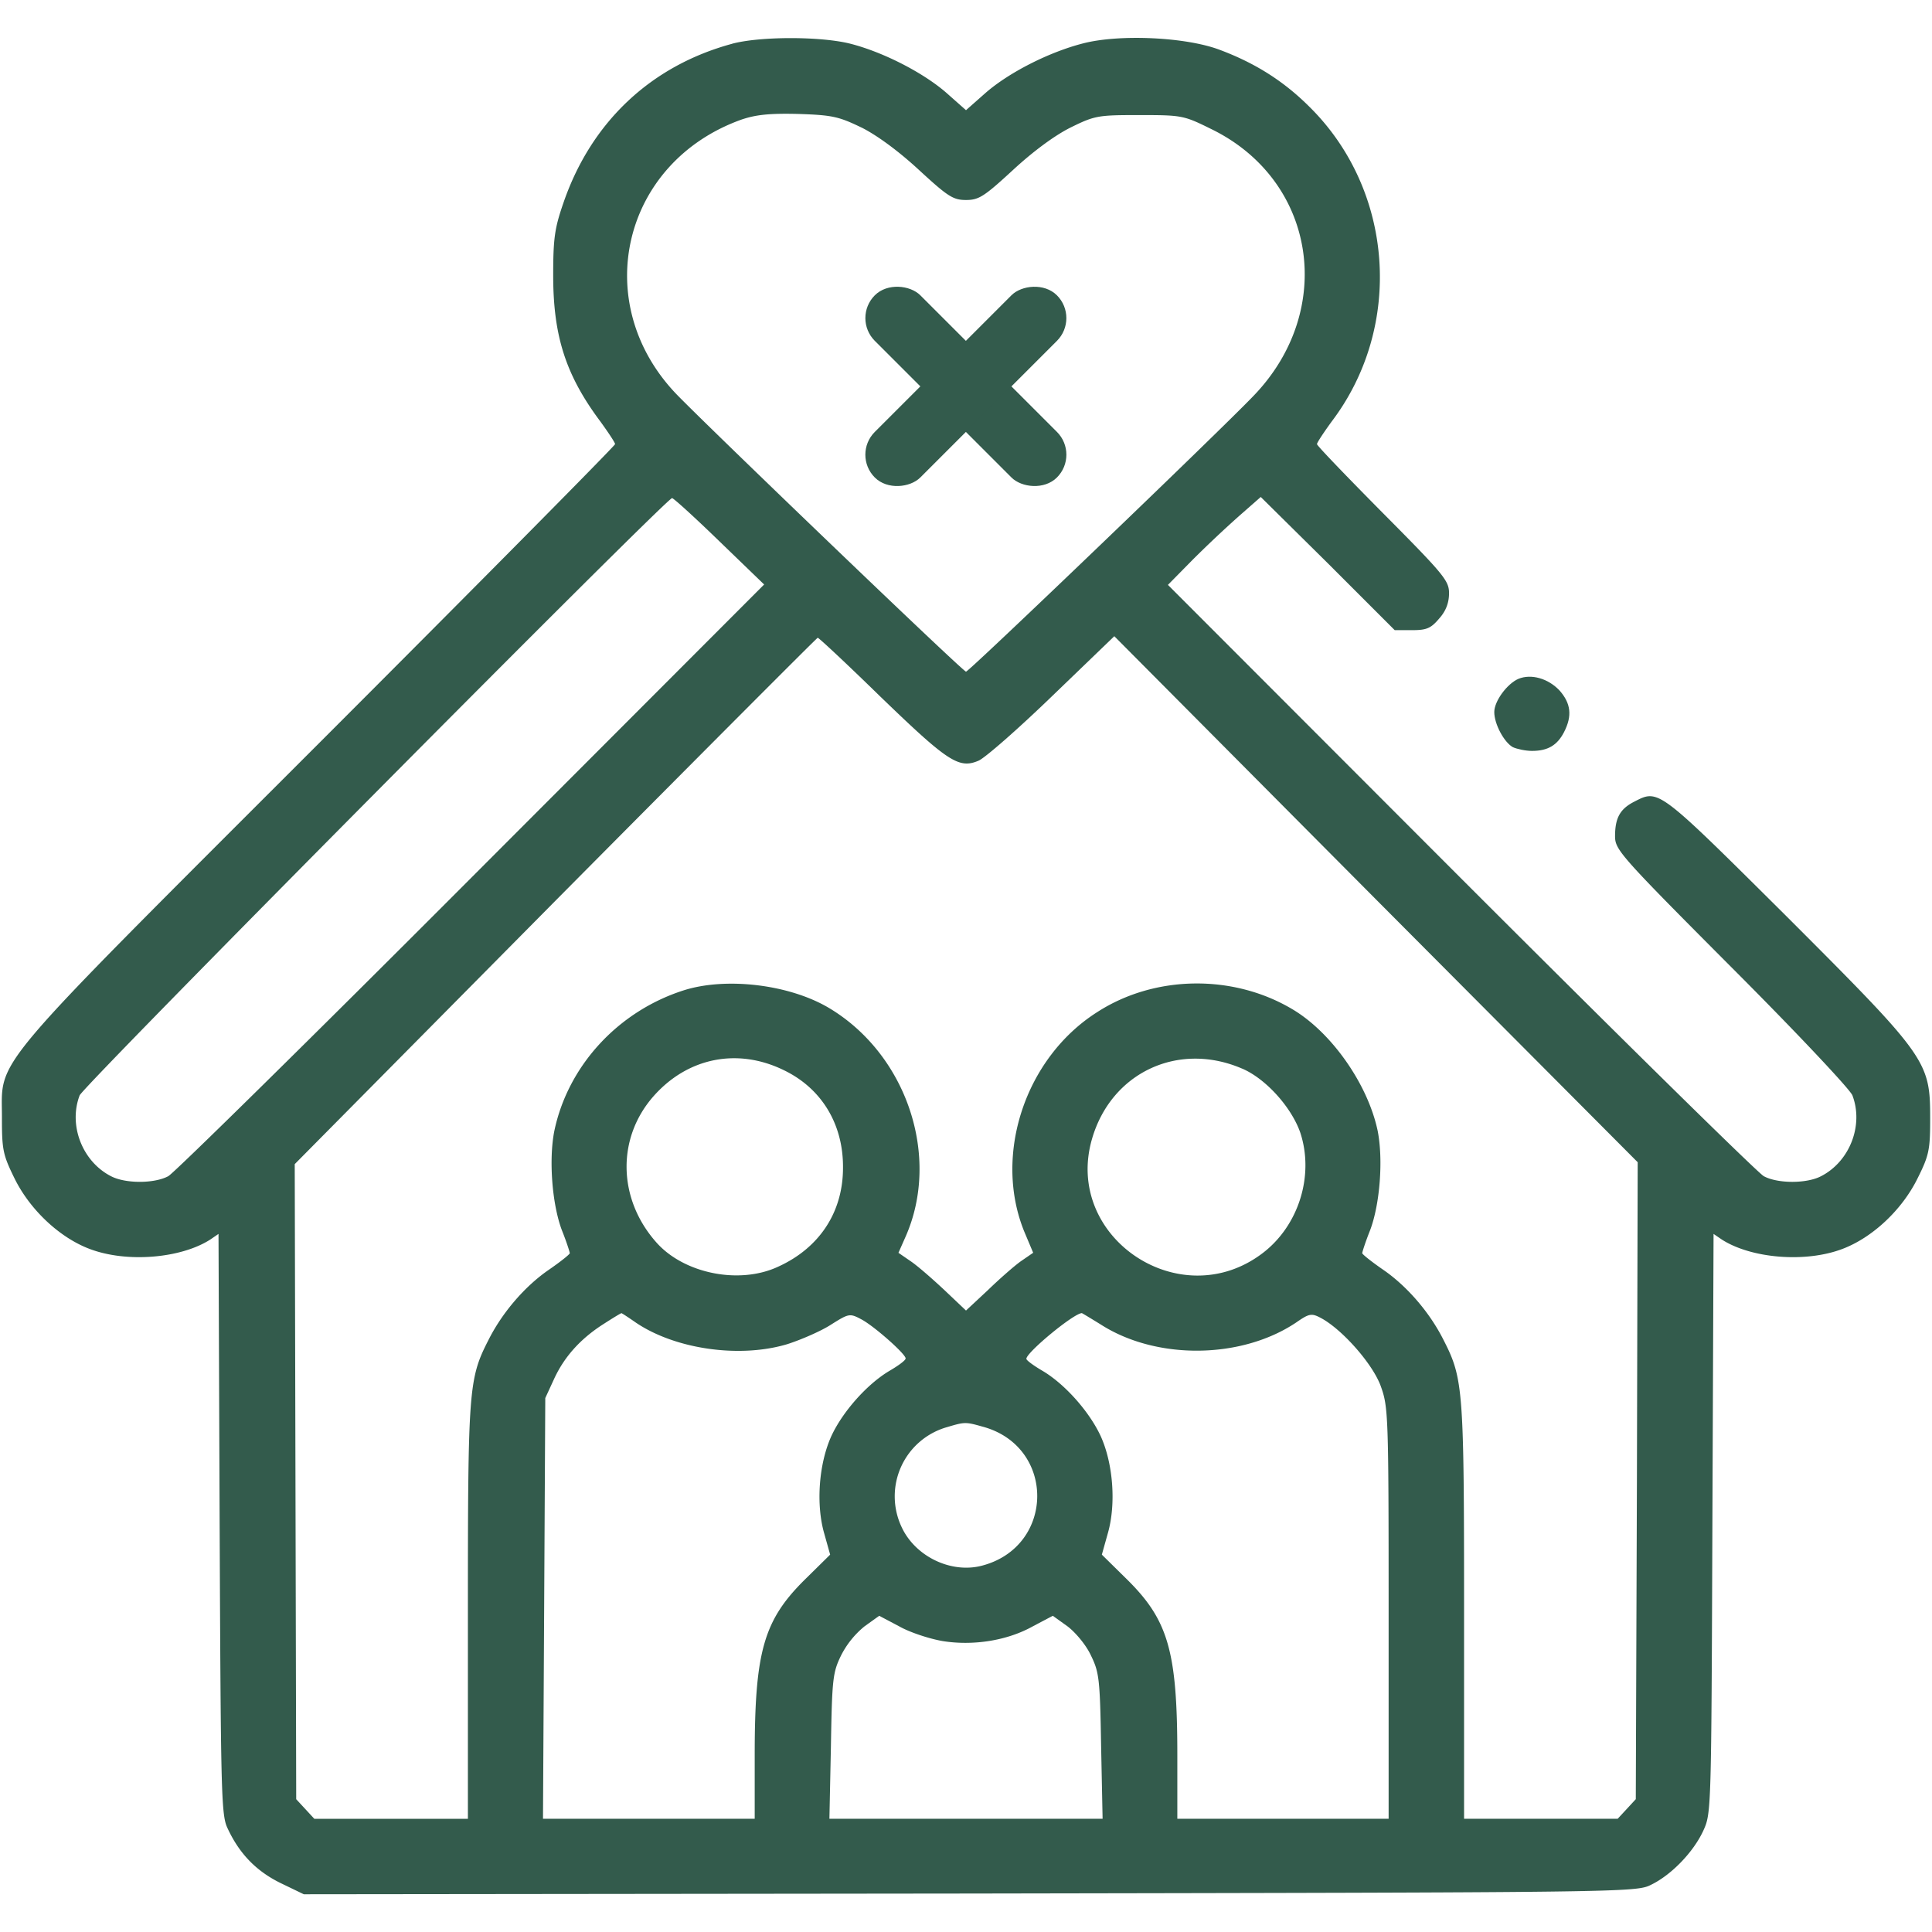 <svg width="60" height="60" fill="none" xmlns="http://www.w3.org/2000/svg"><path d="M22.735 1.36c-2.508.68-4.36 2.413-5.227 4.91-.281.808-.328 1.113-.328 2.285 0 1.875.387 3.093 1.465 4.535.246.34.457.656.457.703 0 .047-4.137 4.23-9.2 9.293C-.561 33.55.07 32.8.06 34.746c0 .961.035 1.125.386 1.84.481.984 1.407 1.852 2.344 2.203 1.149.434 2.824.293 3.739-.293l.257-.176.035 8.989c.036 8.25.047 9.035.235 9.445.363.797.89 1.348 1.652 1.723l.727.351 20.683-.023c20.297-.035 20.696-.035 21.153-.27.633-.304 1.324-1.02 1.629-1.687.246-.54.246-.61.28-9.54l.036-8.988.258.176c.914.586 2.59.727 3.738.293.938-.352 1.863-1.219 2.344-2.203.351-.703.387-.879.387-1.84 0-1.793-.082-1.91-4.477-6.305-4.008-3.984-3.95-3.937-4.723-3.539-.433.223-.586.504-.586 1.067 0 .422.153.597 3.622 4.078 2.003 2.004 3.69 3.797 3.75 3.973.351.925-.082 2.05-.973 2.507-.445.235-1.348.235-1.781 0-.188-.105-4.43-4.277-9.422-9.27l-9.082-9.093.761-.773a36.39 36.39 0 011.442-1.36l.68-.597 2.086 2.062 2.074 2.074h.539c.457 0 .586-.058.844-.363.21-.234.304-.492.304-.785 0-.387-.152-.574-2.05-2.485-1.126-1.136-2.051-2.097-2.051-2.144 0-.047.21-.363.457-.703 2.238-2.953 1.933-7.184-.692-9.774-.797-.796-1.687-1.359-2.789-1.77-1.054-.398-3.117-.491-4.242-.198-1.055.27-2.297.902-3.024 1.535l-.61.539-.61-.54c-.726-.632-1.968-1.265-2.976-1.523-.914-.234-2.812-.234-3.68 0zm4.02 2.6c.491.247 1.16.74 1.792 1.325.89.82 1.055.926 1.453.926.399 0 .563-.106 1.453-.926.633-.586 1.301-1.078 1.793-1.324.762-.375.856-.387 2.145-.387 1.336 0 1.37.012 2.25.446 3.234 1.593 3.855 5.613 1.289 8.273-1.055 1.102-8.836 8.566-8.93 8.566-.094 0-8.015-7.605-9-8.625-2.707-2.836-1.676-7.195 2.027-8.52.446-.151.868-.198 1.77-.175 1.055.035 1.254.082 1.957.422zm-4.419 12.845l1.395 1.347-9.082 9.094c-4.993 5.004-9.235 9.176-9.422 9.281-.434.235-1.336.235-1.782 0-.89-.457-1.324-1.582-.972-2.508.105-.292 18.223-18.55 18.398-18.55.047 0 .703.597 1.465 1.336zm5.004 4.828c2.098 2.027 2.438 2.25 3.047 1.992.2-.082 1.242-.996 2.297-2.016l1.922-1.851 8.12 8.168 8.134 8.168-.024 9.89-.035 9.891-.281.305-.282.304h-4.77v-6.422c0-6.914-.023-7.242-.632-8.437-.433-.867-1.137-1.676-1.863-2.18-.375-.258-.668-.492-.668-.527 0-.035.105-.363.246-.715.305-.809.41-2.191.234-3.082-.304-1.453-1.441-3.07-2.66-3.785-1.84-1.09-4.266-1.055-6.047.094-2.238 1.418-3.234 4.43-2.273 6.808l.281.668-.375.258c-.2.14-.668.55-1.031.902L30 40.7l-.668-.633c-.375-.351-.844-.761-1.055-.902l-.375-.258.223-.504c1.09-2.472.047-5.625-2.344-7.078-1.23-.75-3.234-.996-4.57-.562-2.027.656-3.574 2.343-3.996 4.36-.176.89-.07 2.273.234 3.081.141.352.246.68.246.715 0 .035-.293.27-.668.527-.726.504-1.43 1.313-1.863 2.18-.61 1.195-.633 1.523-.633 8.438v6.421H9.762l-.281-.304-.282-.305-.023-9.855-.023-9.868 8.097-8.18c4.453-4.488 8.121-8.167 8.145-8.167.035 0 .914.82 1.945 1.828zm-3 11.601c1.172.563 1.852 1.676 1.84 3.035 0 1.372-.727 2.485-2.016 3.07-1.207.563-2.93.212-3.785-.76-1.195-1.349-1.23-3.235-.082-4.536 1.055-1.195 2.602-1.512 4.043-.809zm14.238-.047c.739.317 1.535 1.208 1.805 1.993.434 1.324-.047 2.883-1.172 3.738-2.555 1.945-6.187-.492-5.297-3.55.598-2.063 2.684-3.036 4.664-2.18zm-18.832 7.887c1.23.832 3.235 1.114 4.711.668.434-.14 1.055-.41 1.36-.61.539-.339.574-.35.925-.163.387.199 1.383 1.078 1.383 1.218 0 .06-.223.223-.504.387-.691.41-1.453 1.266-1.804 2.028-.387.855-.48 2.109-.223 3.011l.187.668-.761.75c-1.301 1.278-1.582 2.239-1.582 5.485v1.968h-6.575l.036-6.527.035-6.539.27-.586c.316-.691.82-1.254 1.534-1.71.293-.188.54-.34.563-.34.012 0 .21.128.445.292zm14.438.059c1.734 1.113 4.383 1.078 6.082-.07.387-.27.468-.282.738-.141.656.34 1.617 1.418 1.875 2.121.235.656.246.844.246 7.055v6.386h-6.562v-1.968c0-3.246-.282-4.207-1.582-5.485l-.762-.75.187-.668c.258-.902.165-2.156-.222-3.011-.352-.762-1.113-1.618-1.805-2.028-.281-.164-.504-.328-.504-.375 0-.199 1.477-1.418 1.723-1.418.011 0 .281.164.586.352zm-3.656 3.176c2.261.62 2.238 3.714-.024 4.312-.96.258-2.086-.281-2.508-1.207a2.234 2.234 0 011.418-3.094c.551-.164.574-.164 1.113-.011zm-1.254 6.656c.949.152 2.003-.012 2.8-.457l.622-.328.457.328c.246.187.574.574.726.902.258.528.281.727.317 2.813l.046 2.261h-8.484l.047-2.261c.035-2.086.058-2.285.316-2.813a2.8 2.8 0 01.727-.902l.457-.328.621.328c.328.187.938.386 1.348.457z" fill="#335B4C"/><path d="M47.156 21.082c-.351.152-.75.691-.75 1.031 0 .375.305.938.575 1.09.128.059.398.117.597.117.492 0 .785-.175.996-.586.258-.504.211-.89-.14-1.289-.352-.375-.88-.527-1.278-.363z" fill="#335B4C"/><rect x="26.461" y="9.879" width="2" height="8" rx="1" transform="rotate(-45 26.46 9.879)" fill="#335B4C"/><rect width="2" height="8" rx="1" transform="scale(-1 1) rotate(-45 -4.841 45.415)" fill="#335B4C"/></svg>